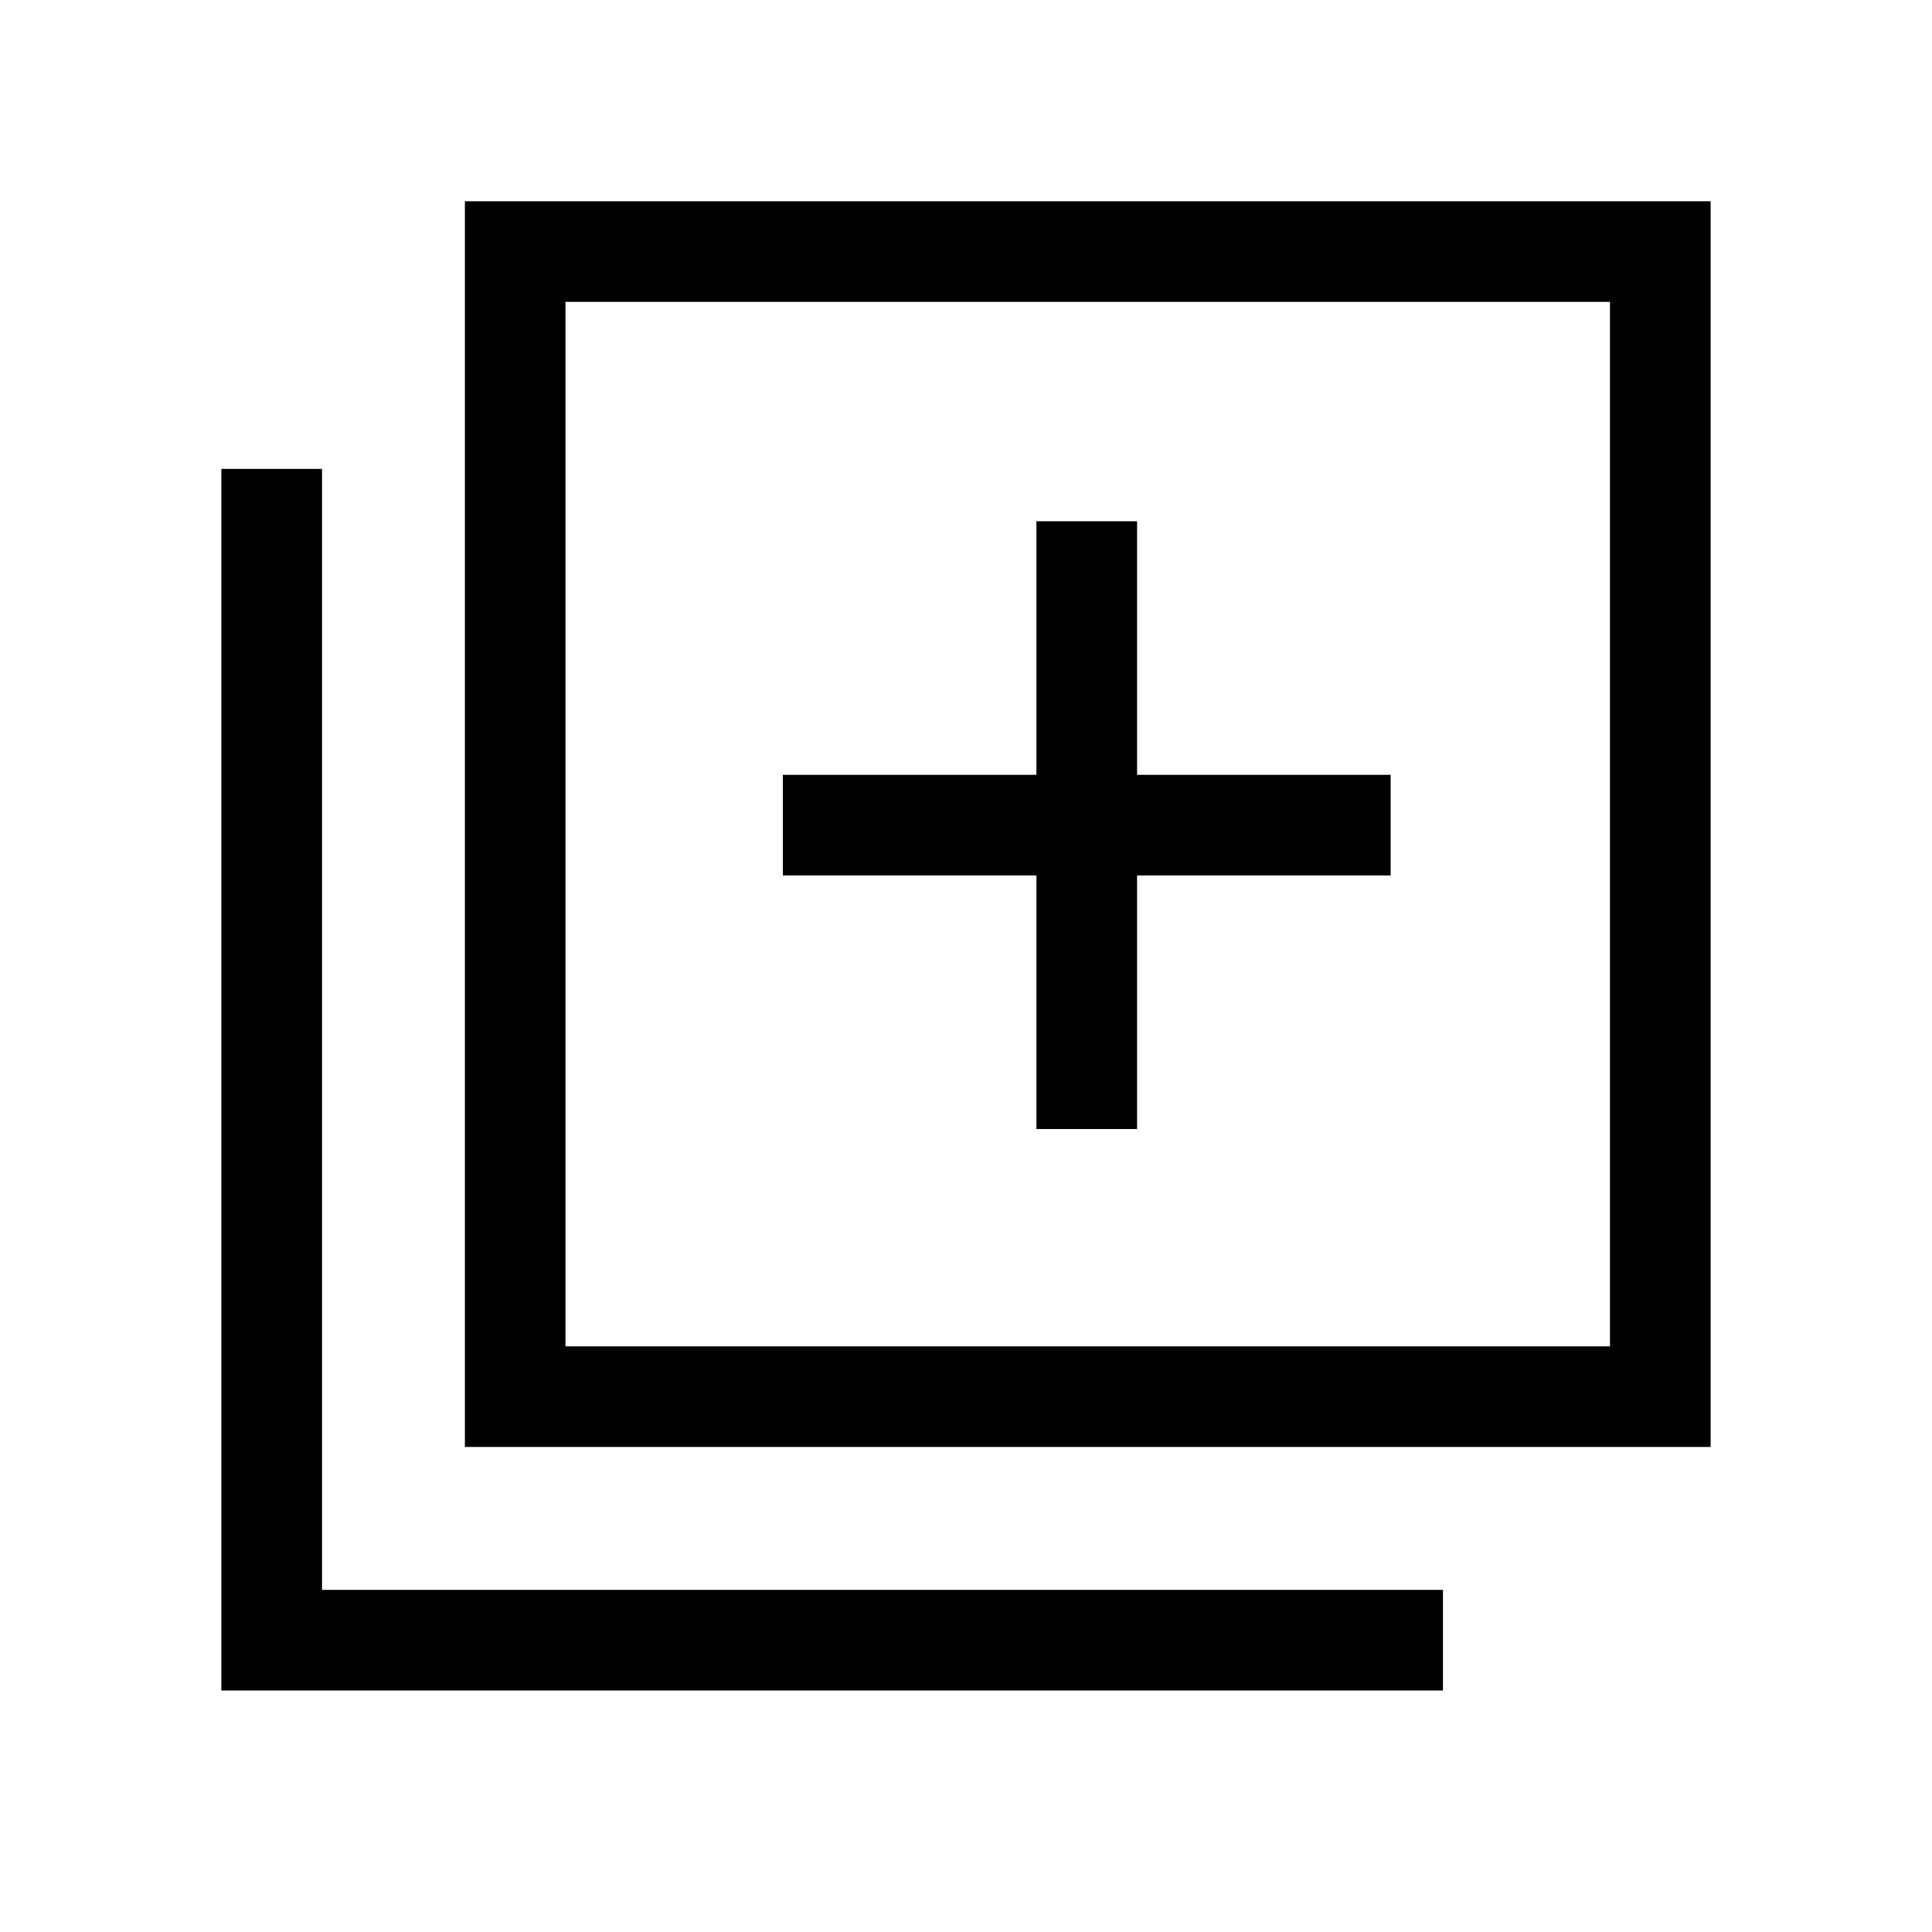 <svg xmlns="http://www.w3.org/2000/svg" height="40" width="40"><path d="M21.458 23.375H23.542V18.125H28.792V16.042H23.542V10.792H21.458V16.042H16.208V18.125H21.458ZM9.625 29.958V4.167H35.417V29.958ZM11.708 27.875H33.333V6.25H11.708ZM4.583 35V9.708H6.667V32.917H29.875V35ZM11.708 27.875V6.25V27.875Z"/></svg>